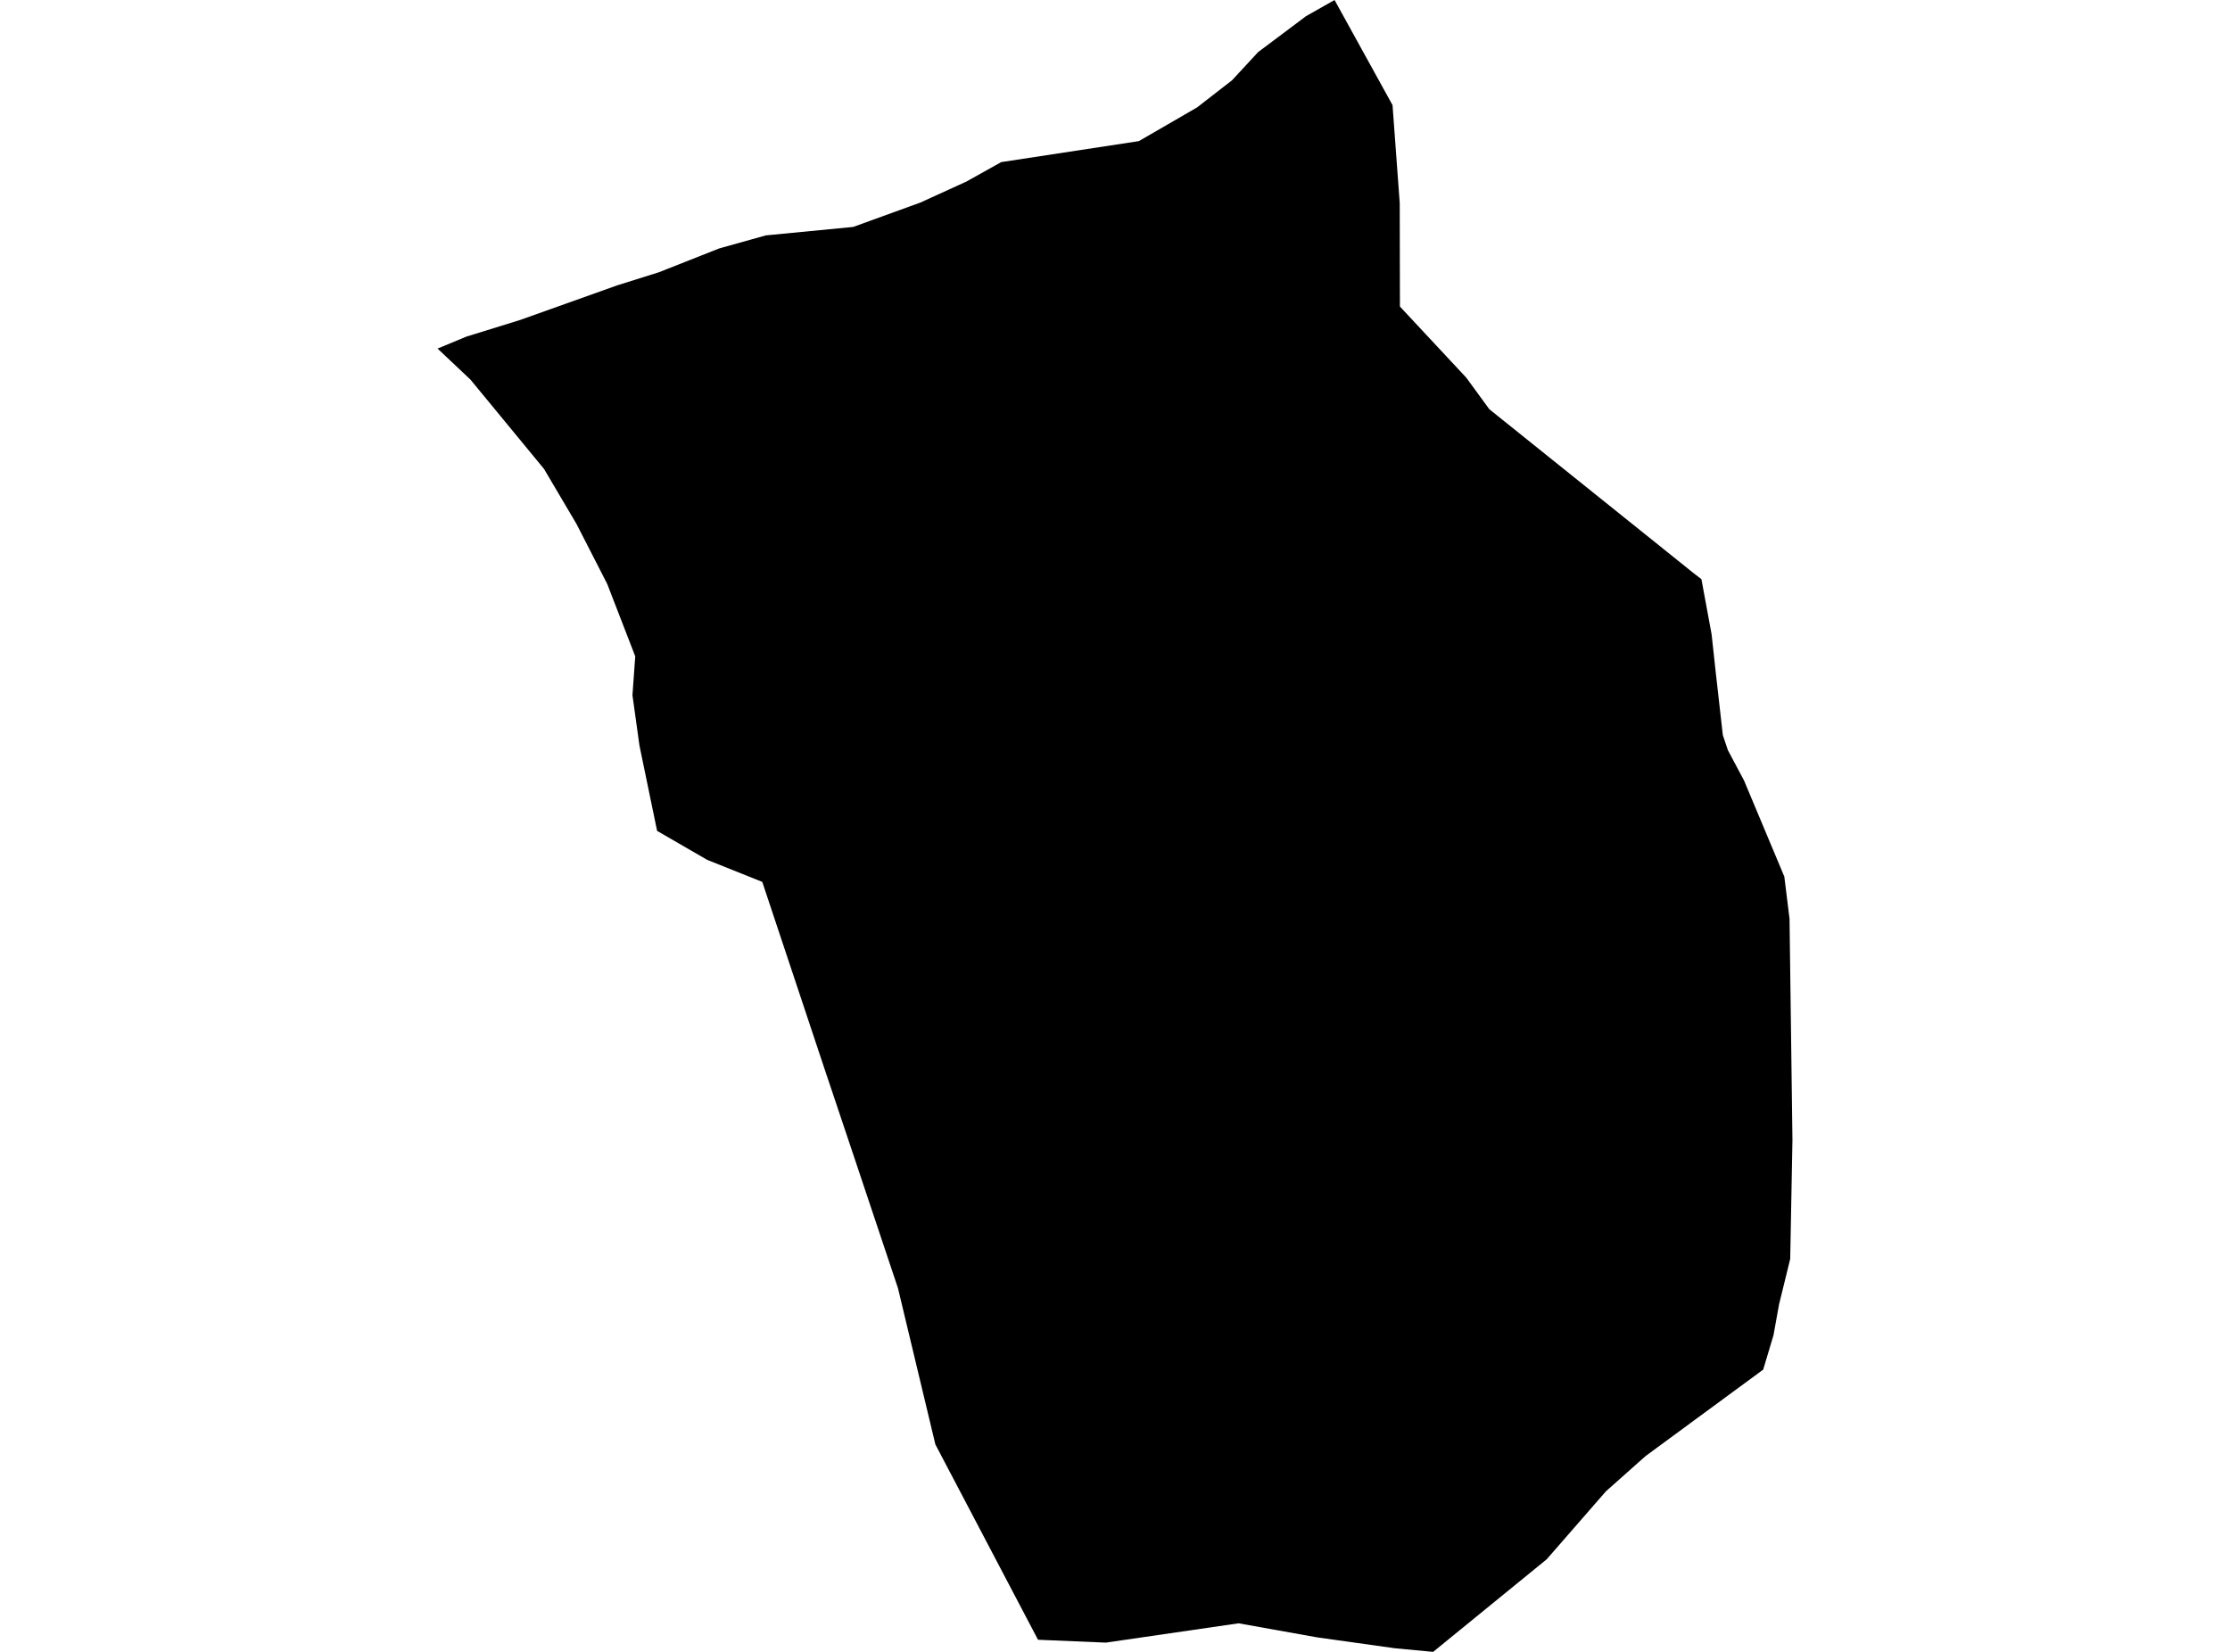 <?xml version='1.0'?>
<svg  baseProfile = 'tiny' width = '540' height = '400' stroke-linecap = 'round' stroke-linejoin = 'round' version='1.1' xmlns='http://www.w3.org/2000/svg'>
<path id='4722101001' title='4722101001'  d='M 430.797 315.88 429.459 323.308 426.963 331.652 398.472 352.595 388.88 361.12 374.537 377.583 347.038 400 337.792 399.128 318.908 396.482 299.934 393.084 267.775 397.76 251.357 397.068 226.504 349.769 217.453 311.956 206.779 280.038 199.547 258.478 184.587 213.554 171.222 208.201 159.119 201.195 154.849 180.553 153.15 168.344 153.826 158.933 147.046 141.417 139.603 126.878 131.74 113.558 113.924 91.923 105.956 84.405 112.962 81.503 125.922 77.489 149.496 69.085 159.509 65.942 174.168 60.154 185.46 56.997 206.598 54.952 222.851 49.058 233.992 43.977 242.441 39.256 275.773 34.174 289.876 26.01 298.356 19.425 304.655 12.614 316.247 3.924 323.163 0 337.205 25.454 338.949 49.179 338.995 74.227 355.067 91.456 360.645 99.094 410.124 138.801 412.003 140.244 414.469 153.595 415.461 162.721 417.19 178.012 418.408 181.65 422.317 188.987 432.075 212.261 433.338 222.469 434.044 276.068 433.503 304.845 430.797 315.88 Z' />
</svg>